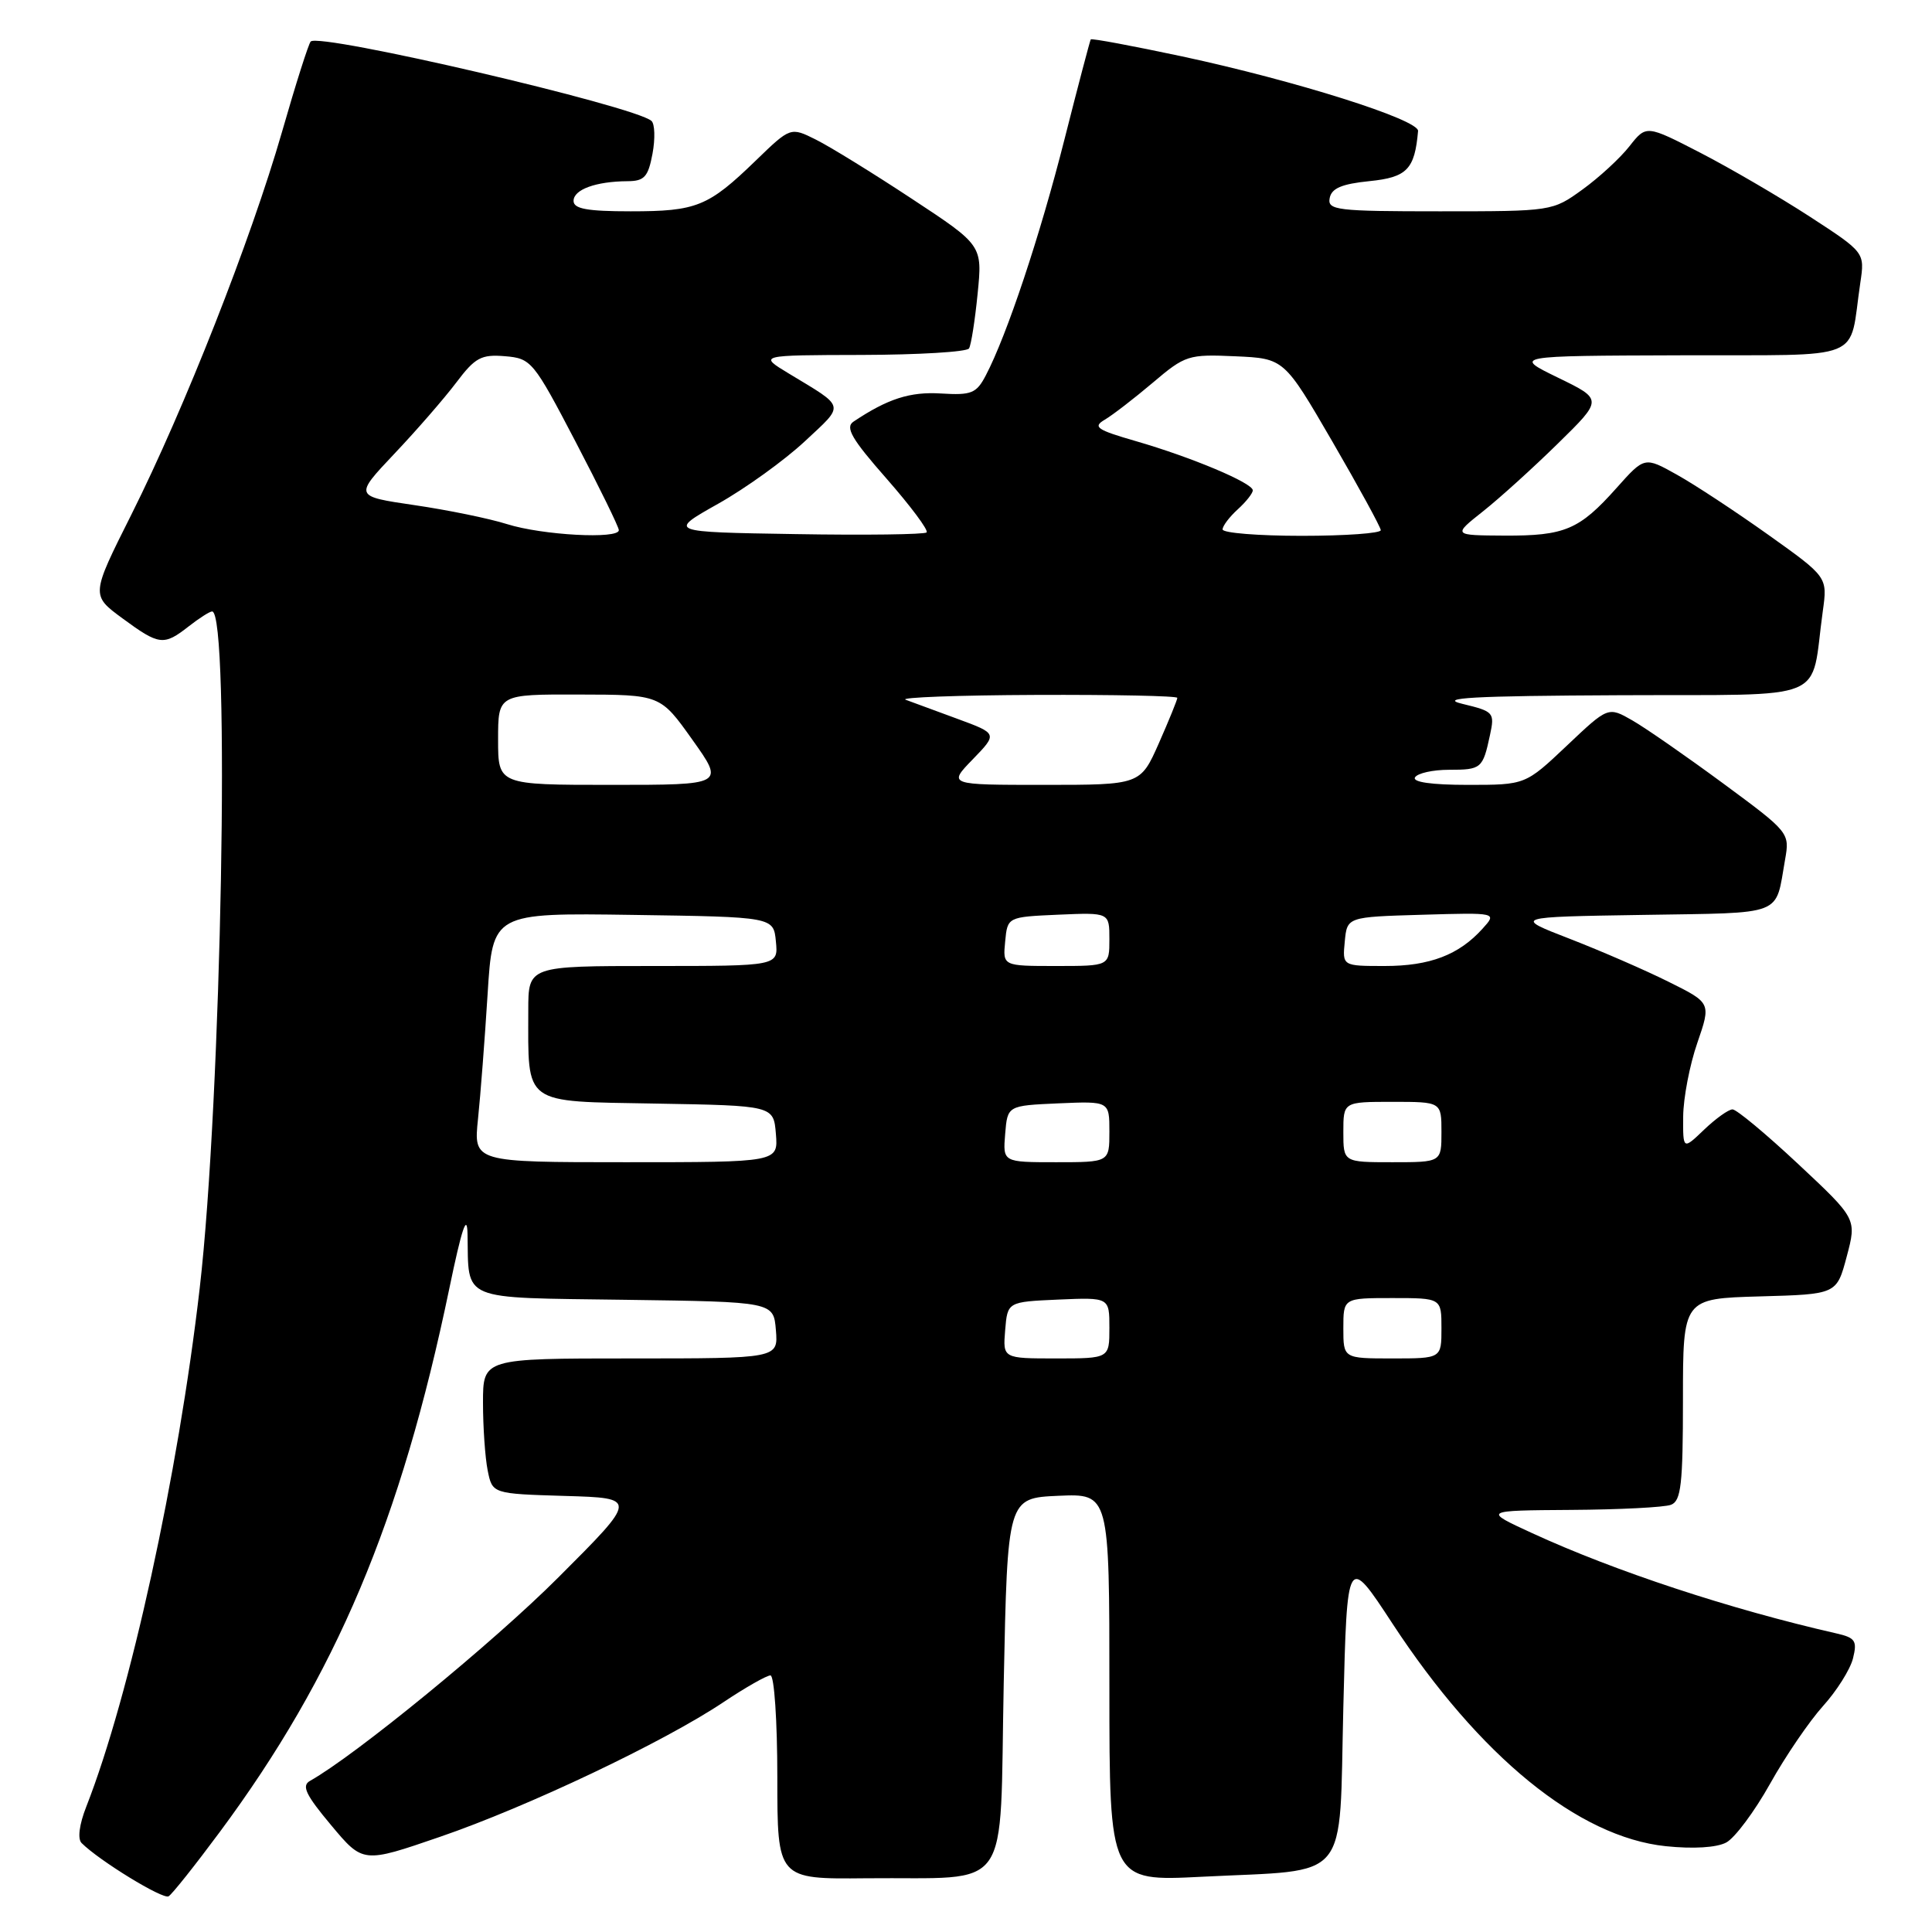 <?xml version="1.0" encoding="UTF-8" standalone="no"?>
<!DOCTYPE svg PUBLIC "-//W3C//DTD SVG 1.1//EN" "http://www.w3.org/Graphics/SVG/1.1/DTD/svg11.dtd" >
<svg xmlns="http://www.w3.org/2000/svg" xmlns:xlink="http://www.w3.org/1999/xlink" version="1.1" viewBox="0 0 256 256">
 <g >
 <path fill="currentColor"
d=" M 29.12 242.75 C 44.52 221.99 53.12 201.61 59.54 170.72 C 61.18 162.81 61.89 160.68 61.95 163.50 C 62.13 172.52 60.70 171.92 82.86 172.23 C 102.50 172.50 102.50 172.50 102.81 176.25 C 103.12 180.00 103.12 180.00 83.56 180.00 C 64.00 180.00 64.00 180.00 64.00 185.87 C 64.00 189.11 64.28 193.14 64.62 194.84 C 65.24 197.93 65.24 197.93 74.87 198.22 C 84.50 198.50 84.50 198.50 74.00 209.00 C 65.36 217.65 47.12 232.58 41.07 235.98 C 39.93 236.62 40.52 237.84 43.87 241.84 C 48.10 246.90 48.10 246.90 58.30 243.39 C 69.90 239.41 87.93 230.85 95.84 225.56 C 98.77 223.60 101.59 222.00 102.09 222.00 C 102.59 222.00 103.00 228.03 103.00 235.50 C 103.00 249.00 103.00 249.00 114.75 248.88 C 134.38 248.68 132.42 251.47 133.00 222.99 C 133.50 198.50 133.50 198.50 140.25 198.20 C 147.00 197.91 147.00 197.91 147.00 223.61 C 147.00 249.30 147.00 249.30 159.25 248.68 C 179.19 247.67 177.41 249.80 178.00 226.16 C 178.50 205.96 178.50 205.96 184.50 215.12 C 196.05 232.75 209.14 243.42 220.72 244.63 C 224.37 245.01 227.46 244.82 228.74 244.14 C 229.88 243.53 232.48 240.04 234.53 236.38 C 236.57 232.72 239.74 228.08 241.55 226.07 C 243.37 224.06 245.16 221.22 245.53 219.75 C 246.11 217.42 245.84 217.01 243.35 216.44 C 229.28 213.24 213.94 208.18 203.00 203.14 C 196.50 200.15 196.50 200.15 208.17 200.07 C 214.59 200.03 220.55 199.73 221.42 199.39 C 222.75 198.88 223.00 196.69 223.00 185.43 C 223.00 172.07 223.00 172.07 233.19 171.78 C 243.37 171.50 243.37 171.50 244.70 166.50 C 246.03 161.50 246.03 161.50 238.28 154.25 C 234.02 150.26 230.10 147.00 229.57 147.00 C 229.04 147.00 227.35 148.21 225.80 149.69 C 223.00 152.37 223.00 152.37 223.03 147.94 C 223.05 145.50 223.89 141.11 224.90 138.20 C 226.73 132.89 226.73 132.89 221.11 130.10 C 218.03 128.56 212.13 126.00 208.01 124.40 C 200.52 121.50 200.52 121.50 217.70 121.23 C 236.67 120.92 235.19 121.50 236.53 113.91 C 237.16 110.35 237.10 110.28 228.33 103.81 C 223.47 100.23 218.06 96.47 216.30 95.46 C 213.09 93.62 213.09 93.62 207.61 98.81 C 202.12 104.00 202.12 104.00 194.50 104.00 C 189.68 104.00 187.11 103.63 187.50 103.00 C 187.84 102.45 189.86 102.00 192.00 102.00 C 196.29 102.00 196.48 101.84 197.43 97.40 C 198.07 94.42 197.94 94.27 193.80 93.27 C 190.45 92.47 195.06 92.21 214.64 92.12 C 242.91 91.99 239.82 93.26 241.53 80.98 C 242.16 76.46 242.16 76.46 234.33 70.88 C 230.02 67.81 224.57 64.22 222.20 62.90 C 217.91 60.50 217.91 60.50 214.20 64.66 C 209.27 70.19 207.36 71.01 199.32 70.97 C 192.50 70.93 192.50 70.93 196.50 67.76 C 198.70 66.02 203.17 61.97 206.44 58.76 C 212.39 52.93 212.39 52.93 206.44 50.04 C 200.50 47.15 200.50 47.15 222.67 47.08 C 247.63 46.99 244.91 48.09 246.50 37.48 C 247.10 33.45 247.10 33.45 239.80 28.70 C 235.78 26.09 229.27 22.29 225.32 20.25 C 218.14 16.55 218.14 16.55 215.91 19.38 C 214.69 20.94 211.89 23.52 209.69 25.11 C 205.71 27.99 205.65 28.00 190.78 28.00 C 177.10 28.00 175.88 27.85 176.19 26.25 C 176.43 24.95 177.79 24.37 181.47 24.00 C 186.43 23.50 187.46 22.44 187.90 17.36 C 188.03 15.86 171.64 10.69 156.62 7.47 C 150.08 6.08 144.64 5.06 144.53 5.22 C 144.43 5.37 142.85 11.35 141.04 18.50 C 137.82 31.21 133.42 44.42 130.62 49.75 C 129.38 52.12 128.72 52.39 124.70 52.14 C 120.58 51.88 117.62 52.84 113.09 55.87 C 111.96 56.63 112.85 58.17 117.48 63.43 C 120.67 67.07 123.06 70.27 122.78 70.55 C 122.51 70.82 114.68 70.93 105.39 70.77 C 88.50 70.50 88.50 70.50 95.14 66.76 C 98.79 64.71 103.96 60.98 106.64 58.48 C 111.98 53.49 112.12 54.09 104.50 49.48 C 100.50 47.06 100.50 47.06 114.19 47.03 C 121.72 47.01 128.11 46.63 128.40 46.17 C 128.68 45.71 129.19 42.45 129.54 38.92 C 130.18 32.50 130.18 32.50 120.84 26.35 C 115.70 22.96 109.98 19.43 108.13 18.51 C 104.75 16.82 104.75 16.82 100.13 21.29 C 93.84 27.38 92.30 28.00 83.57 28.00 C 77.79 28.00 76.00 27.67 76.00 26.62 C 76.00 25.11 78.96 24.04 83.14 24.01 C 85.38 24.00 85.88 23.45 86.46 20.37 C 86.83 18.37 86.77 16.42 86.32 16.02 C 84.06 14.04 42.35 4.32 41.17 5.50 C 40.89 5.78 39.17 11.18 37.36 17.50 C 33.25 31.77 24.46 54.10 17.41 68.18 C 12.05 78.86 12.05 78.86 16.22 81.93 C 21.10 85.52 21.69 85.59 25.00 83.00 C 26.38 81.92 27.77 81.03 28.10 81.02 C 30.53 80.93 29.35 145.74 26.46 170.71 C 23.60 195.48 17.22 224.64 11.43 239.40 C 10.50 241.76 10.26 243.66 10.81 244.21 C 13.15 246.55 21.59 251.72 22.34 251.27 C 22.80 251.00 25.85 247.16 29.12 242.75 Z  M 133.19 176.25 C 133.50 172.50 133.50 172.50 140.25 172.20 C 147.00 171.91 147.00 171.91 147.00 175.95 C 147.00 180.00 147.00 180.00 139.94 180.00 C 132.88 180.00 132.88 180.00 133.19 176.25 Z  M 178.00 176.00 C 178.00 172.00 178.00 172.00 184.50 172.00 C 191.00 172.00 191.00 172.00 191.00 176.00 C 191.00 180.00 191.00 180.00 184.50 180.00 C 178.00 180.00 178.00 180.00 178.00 176.00 Z  M 63.34 148.25 C 63.67 145.09 64.24 137.65 64.61 131.73 C 65.28 120.96 65.28 120.96 83.89 121.23 C 102.50 121.50 102.50 121.50 102.81 124.75 C 103.13 128.00 103.13 128.00 86.56 128.00 C 70.00 128.00 70.00 128.00 70.00 133.88 C 70.00 146.57 69.11 145.91 86.87 146.23 C 102.50 146.50 102.50 146.50 102.81 150.25 C 103.12 154.00 103.12 154.00 82.93 154.00 C 62.74 154.00 62.74 154.00 63.34 148.25 Z  M 133.19 150.25 C 133.50 146.50 133.50 146.50 140.25 146.20 C 147.00 145.91 147.00 145.91 147.00 149.95 C 147.00 154.00 147.00 154.00 139.94 154.00 C 132.88 154.00 132.88 154.00 133.19 150.25 Z  M 178.00 150.00 C 178.00 146.00 178.00 146.00 184.50 146.00 C 191.00 146.00 191.00 146.00 191.00 150.00 C 191.00 154.00 191.00 154.00 184.50 154.00 C 178.00 154.00 178.00 154.00 178.00 150.00 Z  M 133.19 124.75 C 133.50 121.50 133.50 121.50 140.25 121.20 C 147.00 120.91 147.00 120.91 147.00 124.45 C 147.00 128.00 147.00 128.00 139.94 128.00 C 132.87 128.00 132.87 128.00 133.19 124.75 Z  M 178.19 124.75 C 178.50 121.50 178.50 121.50 188.44 121.21 C 198.38 120.92 198.38 120.92 196.44 123.06 C 193.30 126.54 189.46 128.00 183.49 128.00 C 177.87 128.00 177.87 128.00 178.19 124.75 Z  M 66.00 98.00 C 66.00 92.00 66.00 92.00 76.75 92.03 C 87.50 92.05 87.50 92.05 91.75 98.03 C 96.00 104.00 96.00 104.00 81.00 104.00 C 66.00 104.00 66.00 104.00 66.00 98.00 Z  M 128.90 100.61 C 132.19 97.21 132.19 97.21 126.84 95.24 C 123.90 94.16 120.83 93.02 120.00 92.72 C 119.17 92.41 126.94 92.12 137.25 92.08 C 147.56 92.04 156.00 92.21 156.00 92.47 C 156.00 92.73 154.90 95.43 153.56 98.47 C 151.11 104.00 151.11 104.00 138.36 104.00 C 125.61 104.00 125.61 104.00 128.90 100.61 Z  M 67.19 69.45 C 64.82 68.70 59.29 67.57 54.90 66.93 C 46.93 65.76 46.93 65.76 52.25 60.13 C 55.19 57.03 58.87 52.79 60.45 50.70 C 62.96 47.37 63.76 46.94 66.91 47.20 C 70.39 47.49 70.68 47.84 76.25 58.50 C 79.41 64.55 82.00 69.84 82.00 70.25 C 82.00 71.47 71.86 70.92 67.19 69.45 Z  M 162.00 70.15 C 162.00 69.69 162.90 68.50 164.00 67.50 C 165.10 66.50 166.00 65.37 166.00 64.97 C 166.00 64.00 157.88 60.58 150.50 58.45 C 145.31 56.95 144.76 56.57 146.39 55.61 C 147.43 55.00 150.29 52.79 152.75 50.71 C 157.05 47.06 157.47 46.93 163.69 47.21 C 170.15 47.50 170.15 47.50 176.54 58.50 C 180.05 64.55 182.94 69.84 182.96 70.25 C 182.98 70.66 178.28 71.00 172.50 71.00 C 166.72 71.00 162.00 70.62 162.00 70.15 Z "/>
</g>
</svg>